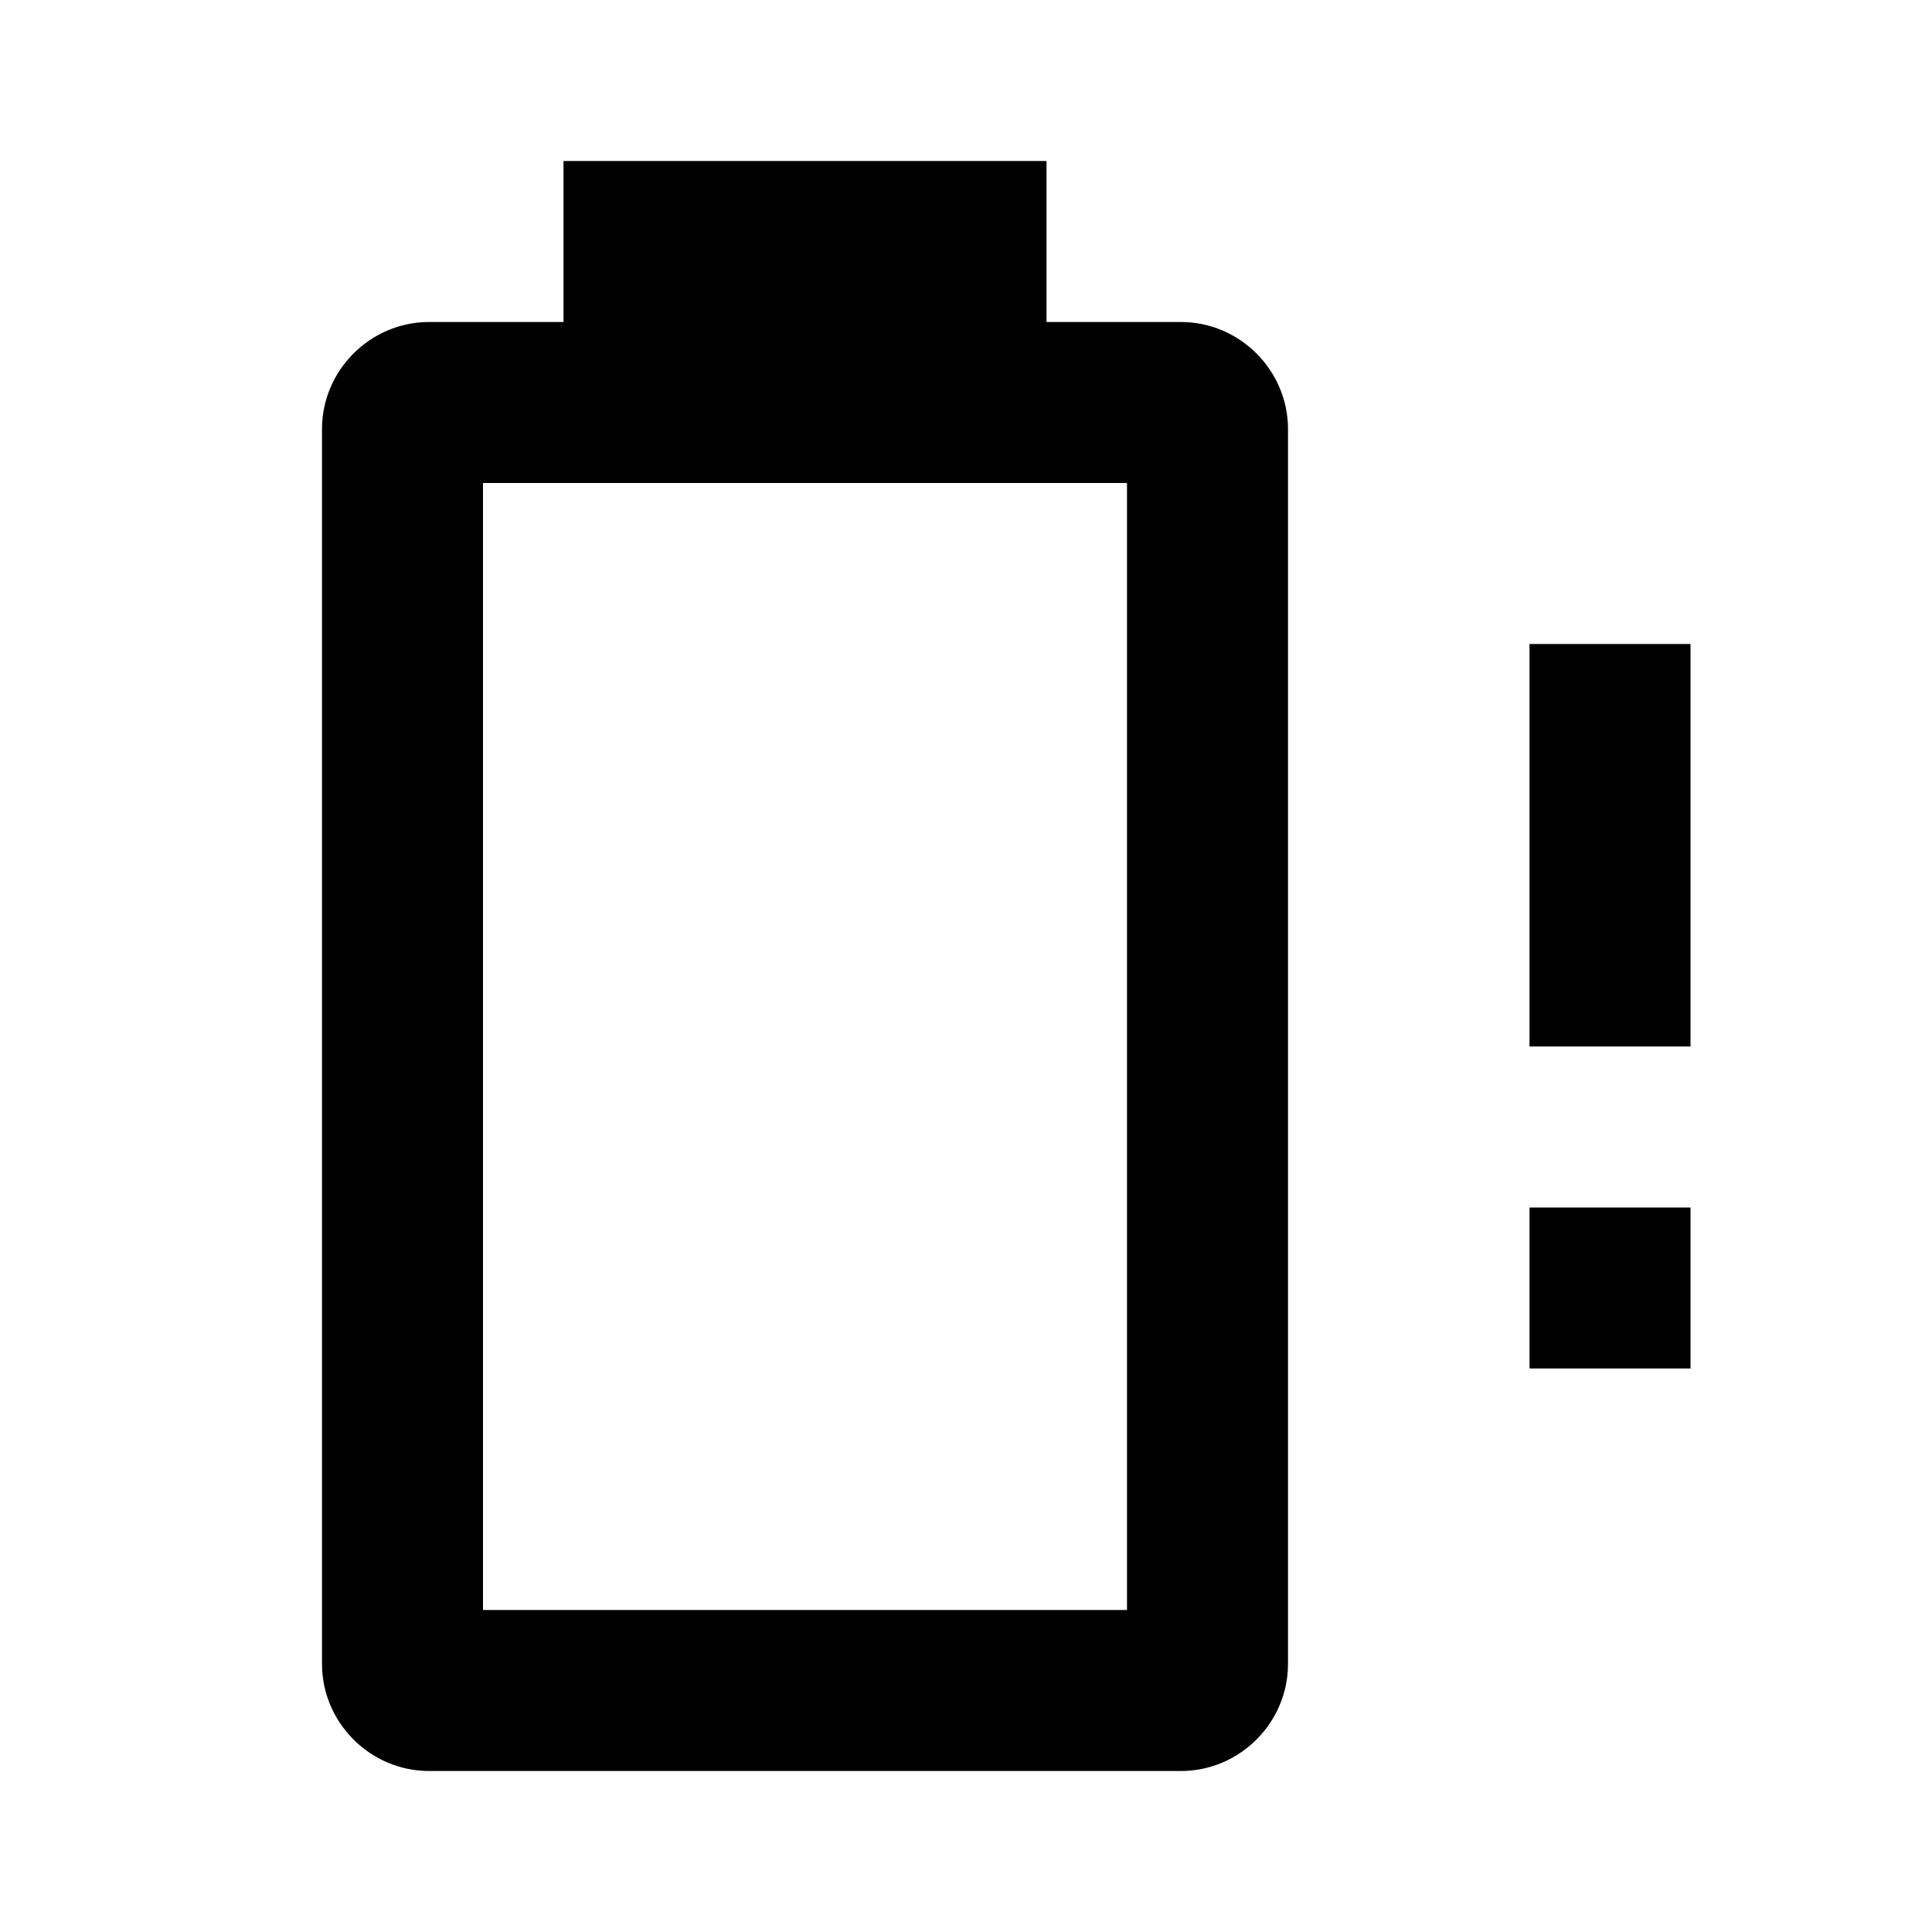 <svg xmlns="http://www.w3.org/2000/svg" viewBox="0 0 24 24"><path d="M14 20H6V6h8m.67-2H13V2H7v2H5.33C4.6 4 4 4.6 4 5.33v15.34C4 21.4 4.6 22 5.33 22h9.34c.73 0 1.33-.6 1.33-1.33V5.33C16 4.6 15.4 4 14.67 4M21 8h-2v5h2V8m0 7h-2v2h2v-2z"/></svg>
